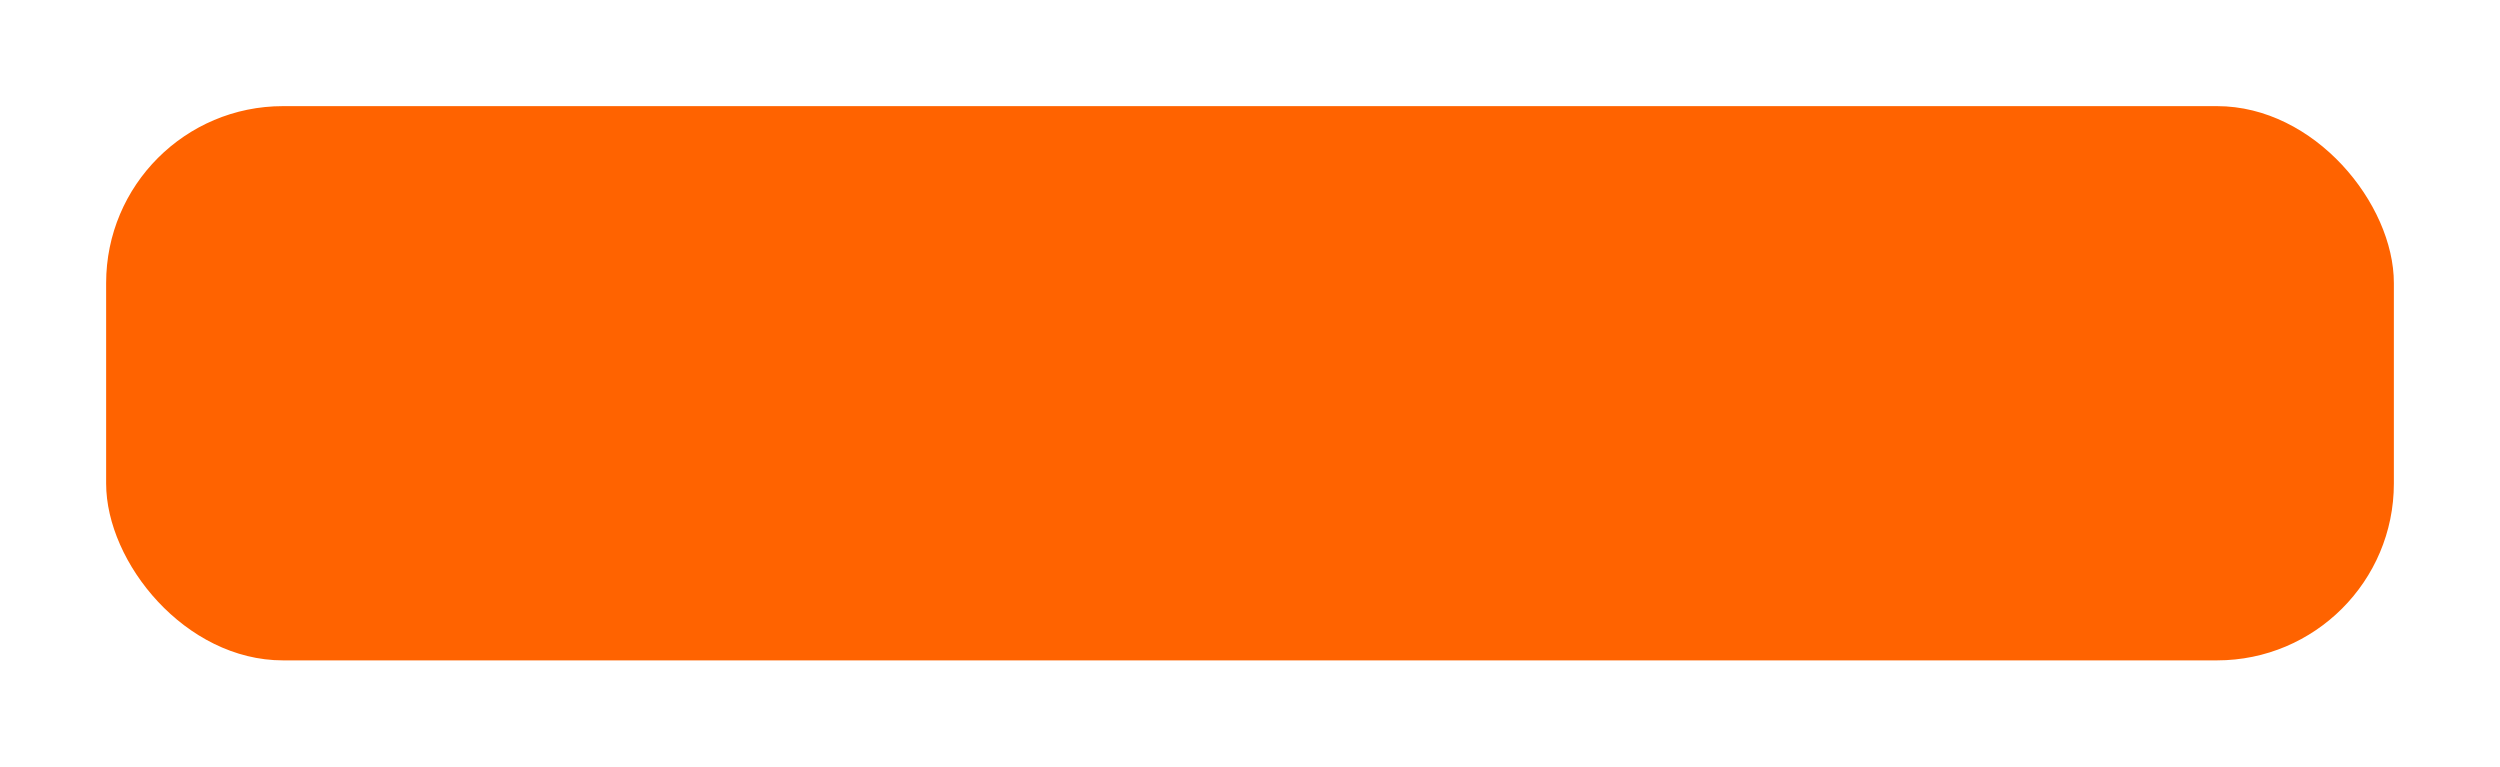 <svg xmlns="http://www.w3.org/2000/svg" xmlns:xlink="http://www.w3.org/1999/xlink" width="212" height="65" viewBox="0 0 212 65">
  <defs>
    <filter id="Rectangle_28" x="0" y="0" width="212" height="65" filterUnits="userSpaceOnUse">
      <feOffset dy="3" input="SourceAlpha"/>
      <feGaussianBlur stdDeviation="3" result="blur"/>
      <feFlood flood-opacity="0.161"/>
      <feComposite operator="in" in2="blur"/>
      <feComposite in="SourceGraphic"/>
    </filter>
  </defs>
  <g transform="matrix(1, 0, 0, 1, 0, 0)" filter="url(#Rectangle_28)">
    <rect id="Rectangle_28-2" data-name="Rectangle 28" width="194" height="47" rx="15" transform="translate(9 6)" fill="#ff6300"/>
  </g>
</svg>
